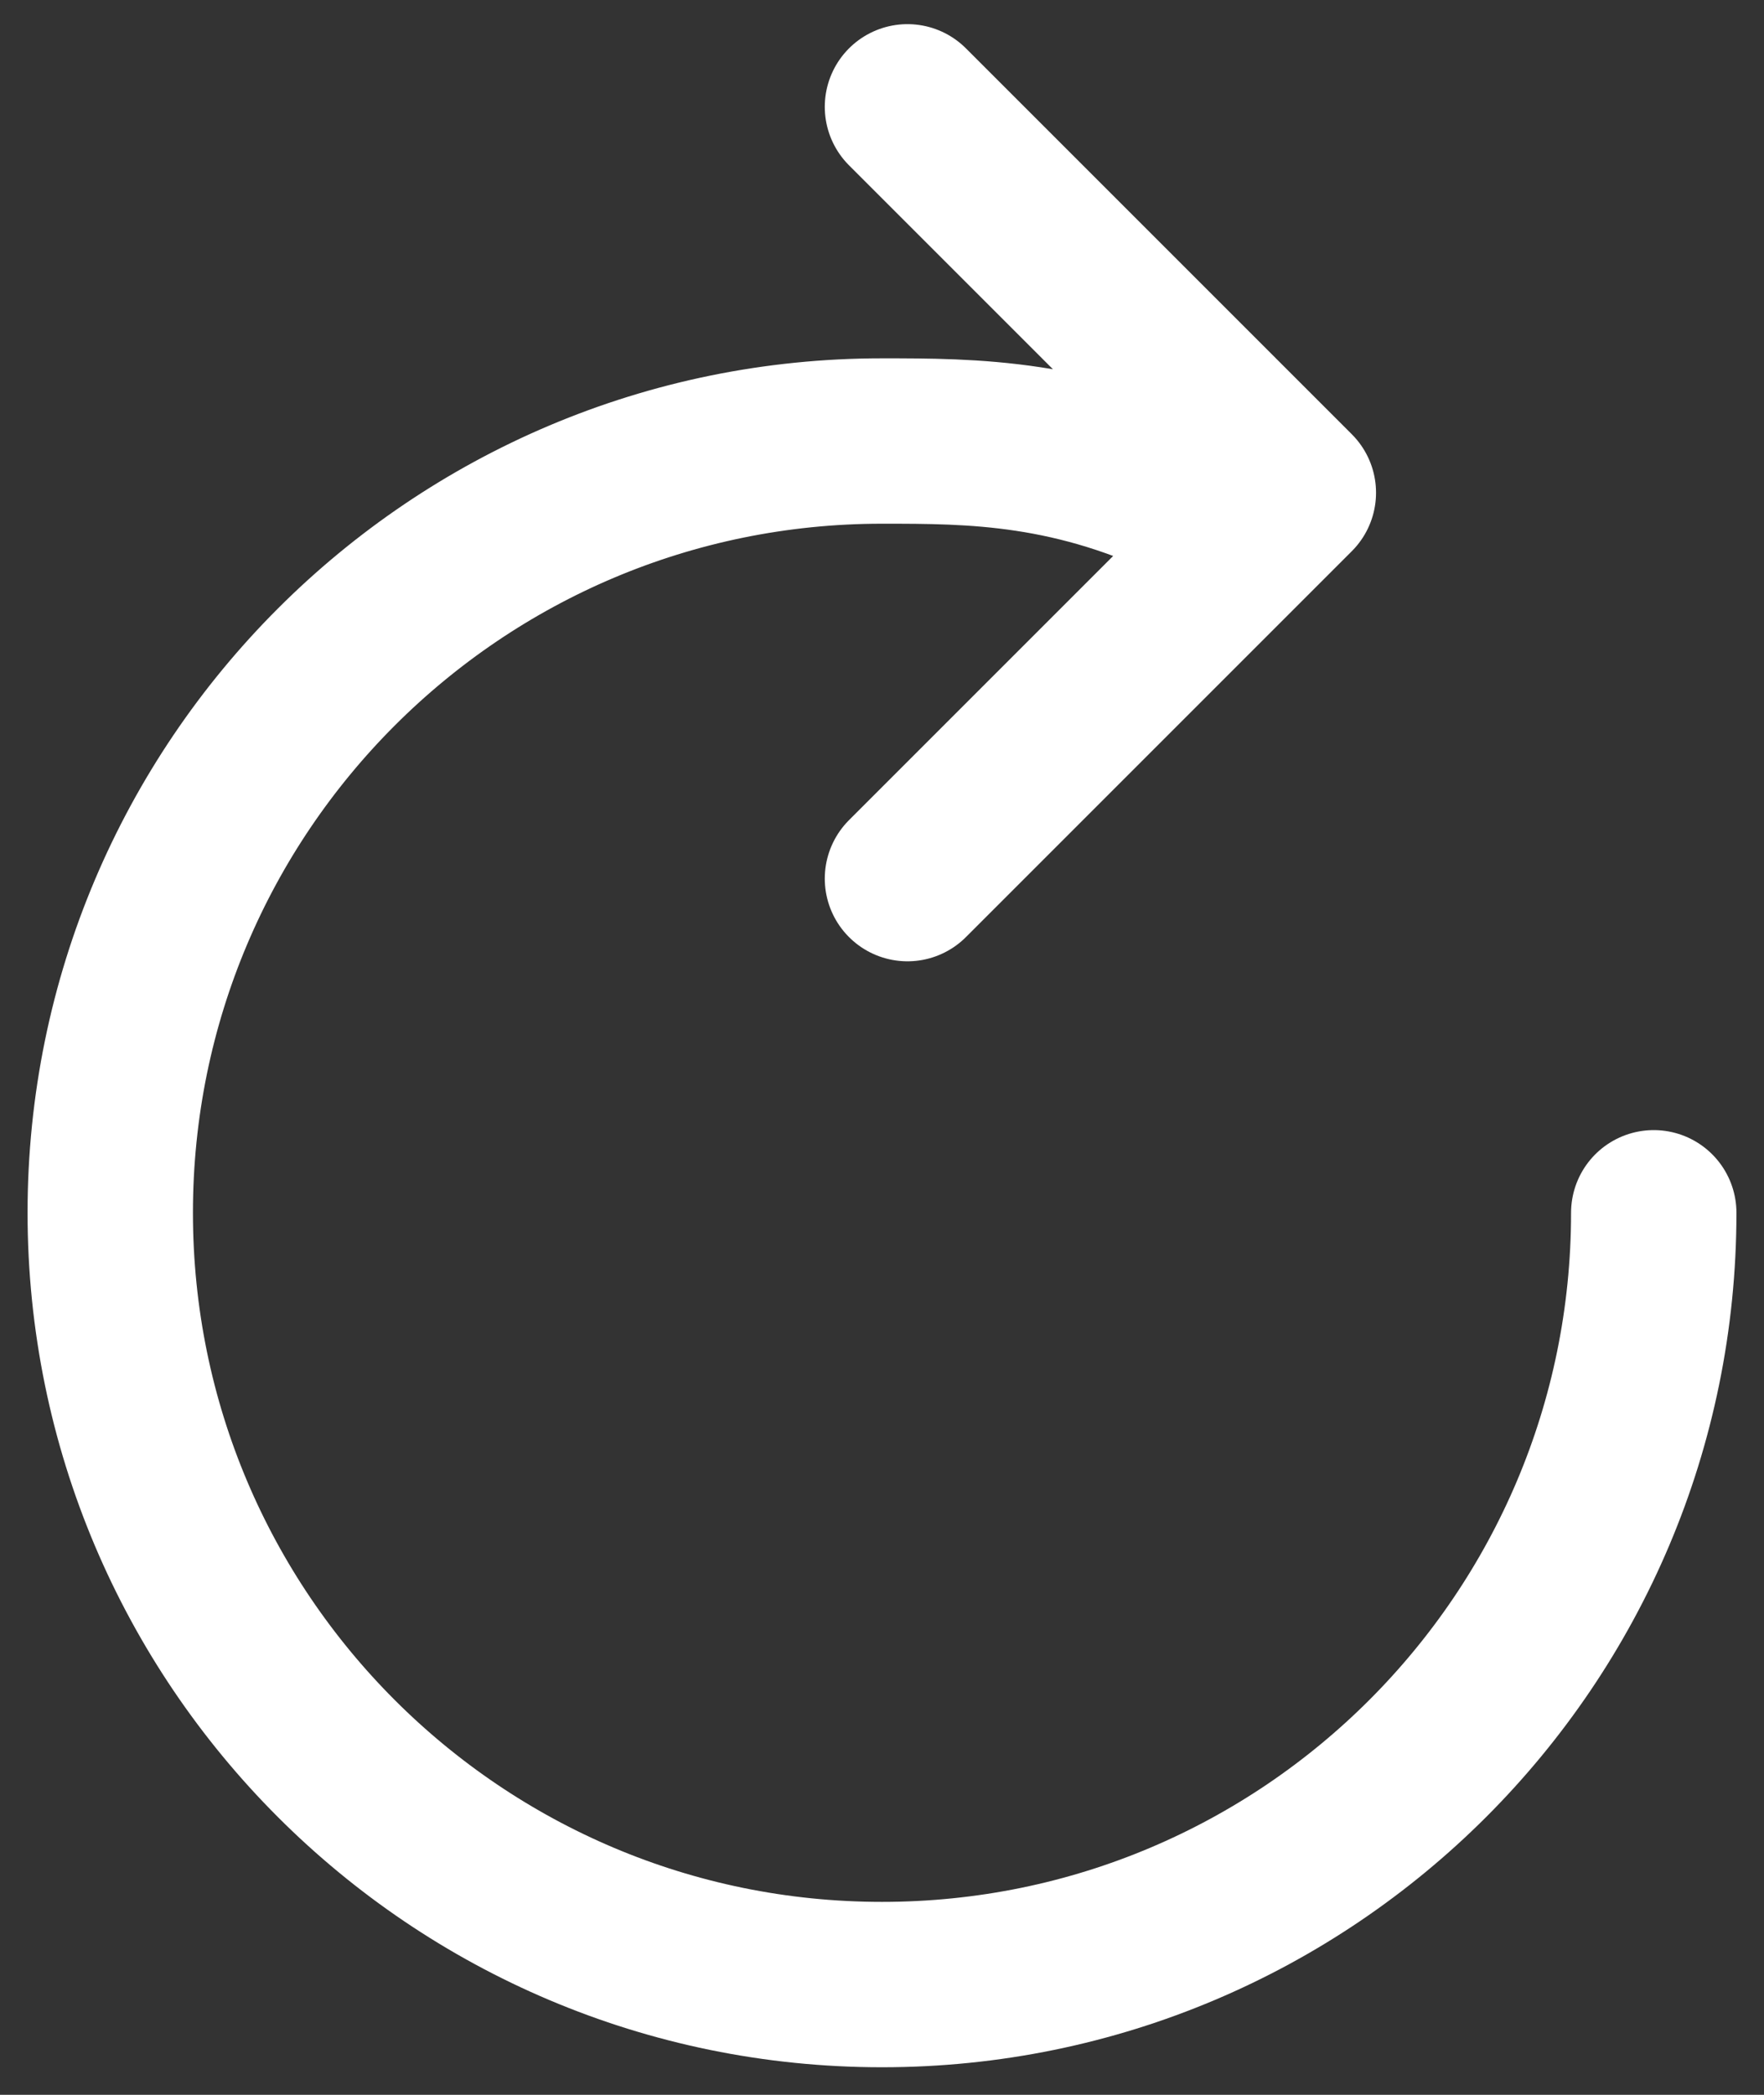 <svg width="16" height="19" viewBox="0 0 16 19" fill="none" xmlns="http://www.w3.org/2000/svg">
<rect x="0" y="0" width="16" height="19" fill="#333333" stroke="none"/>
<path d="M8.231 0.969L11.731 4.469L8.231 7.969M15 11C15 14.866 11.866 18 8 18C4.134 18 1 14.866 1 11C1 7.134 4.134 4 8 4C8.818 4 9.75 4 10.917 4.583" stroke="white" stroke-width="1.5" stroke-linecap="round" stroke-linejoin="round"/>
</svg>
